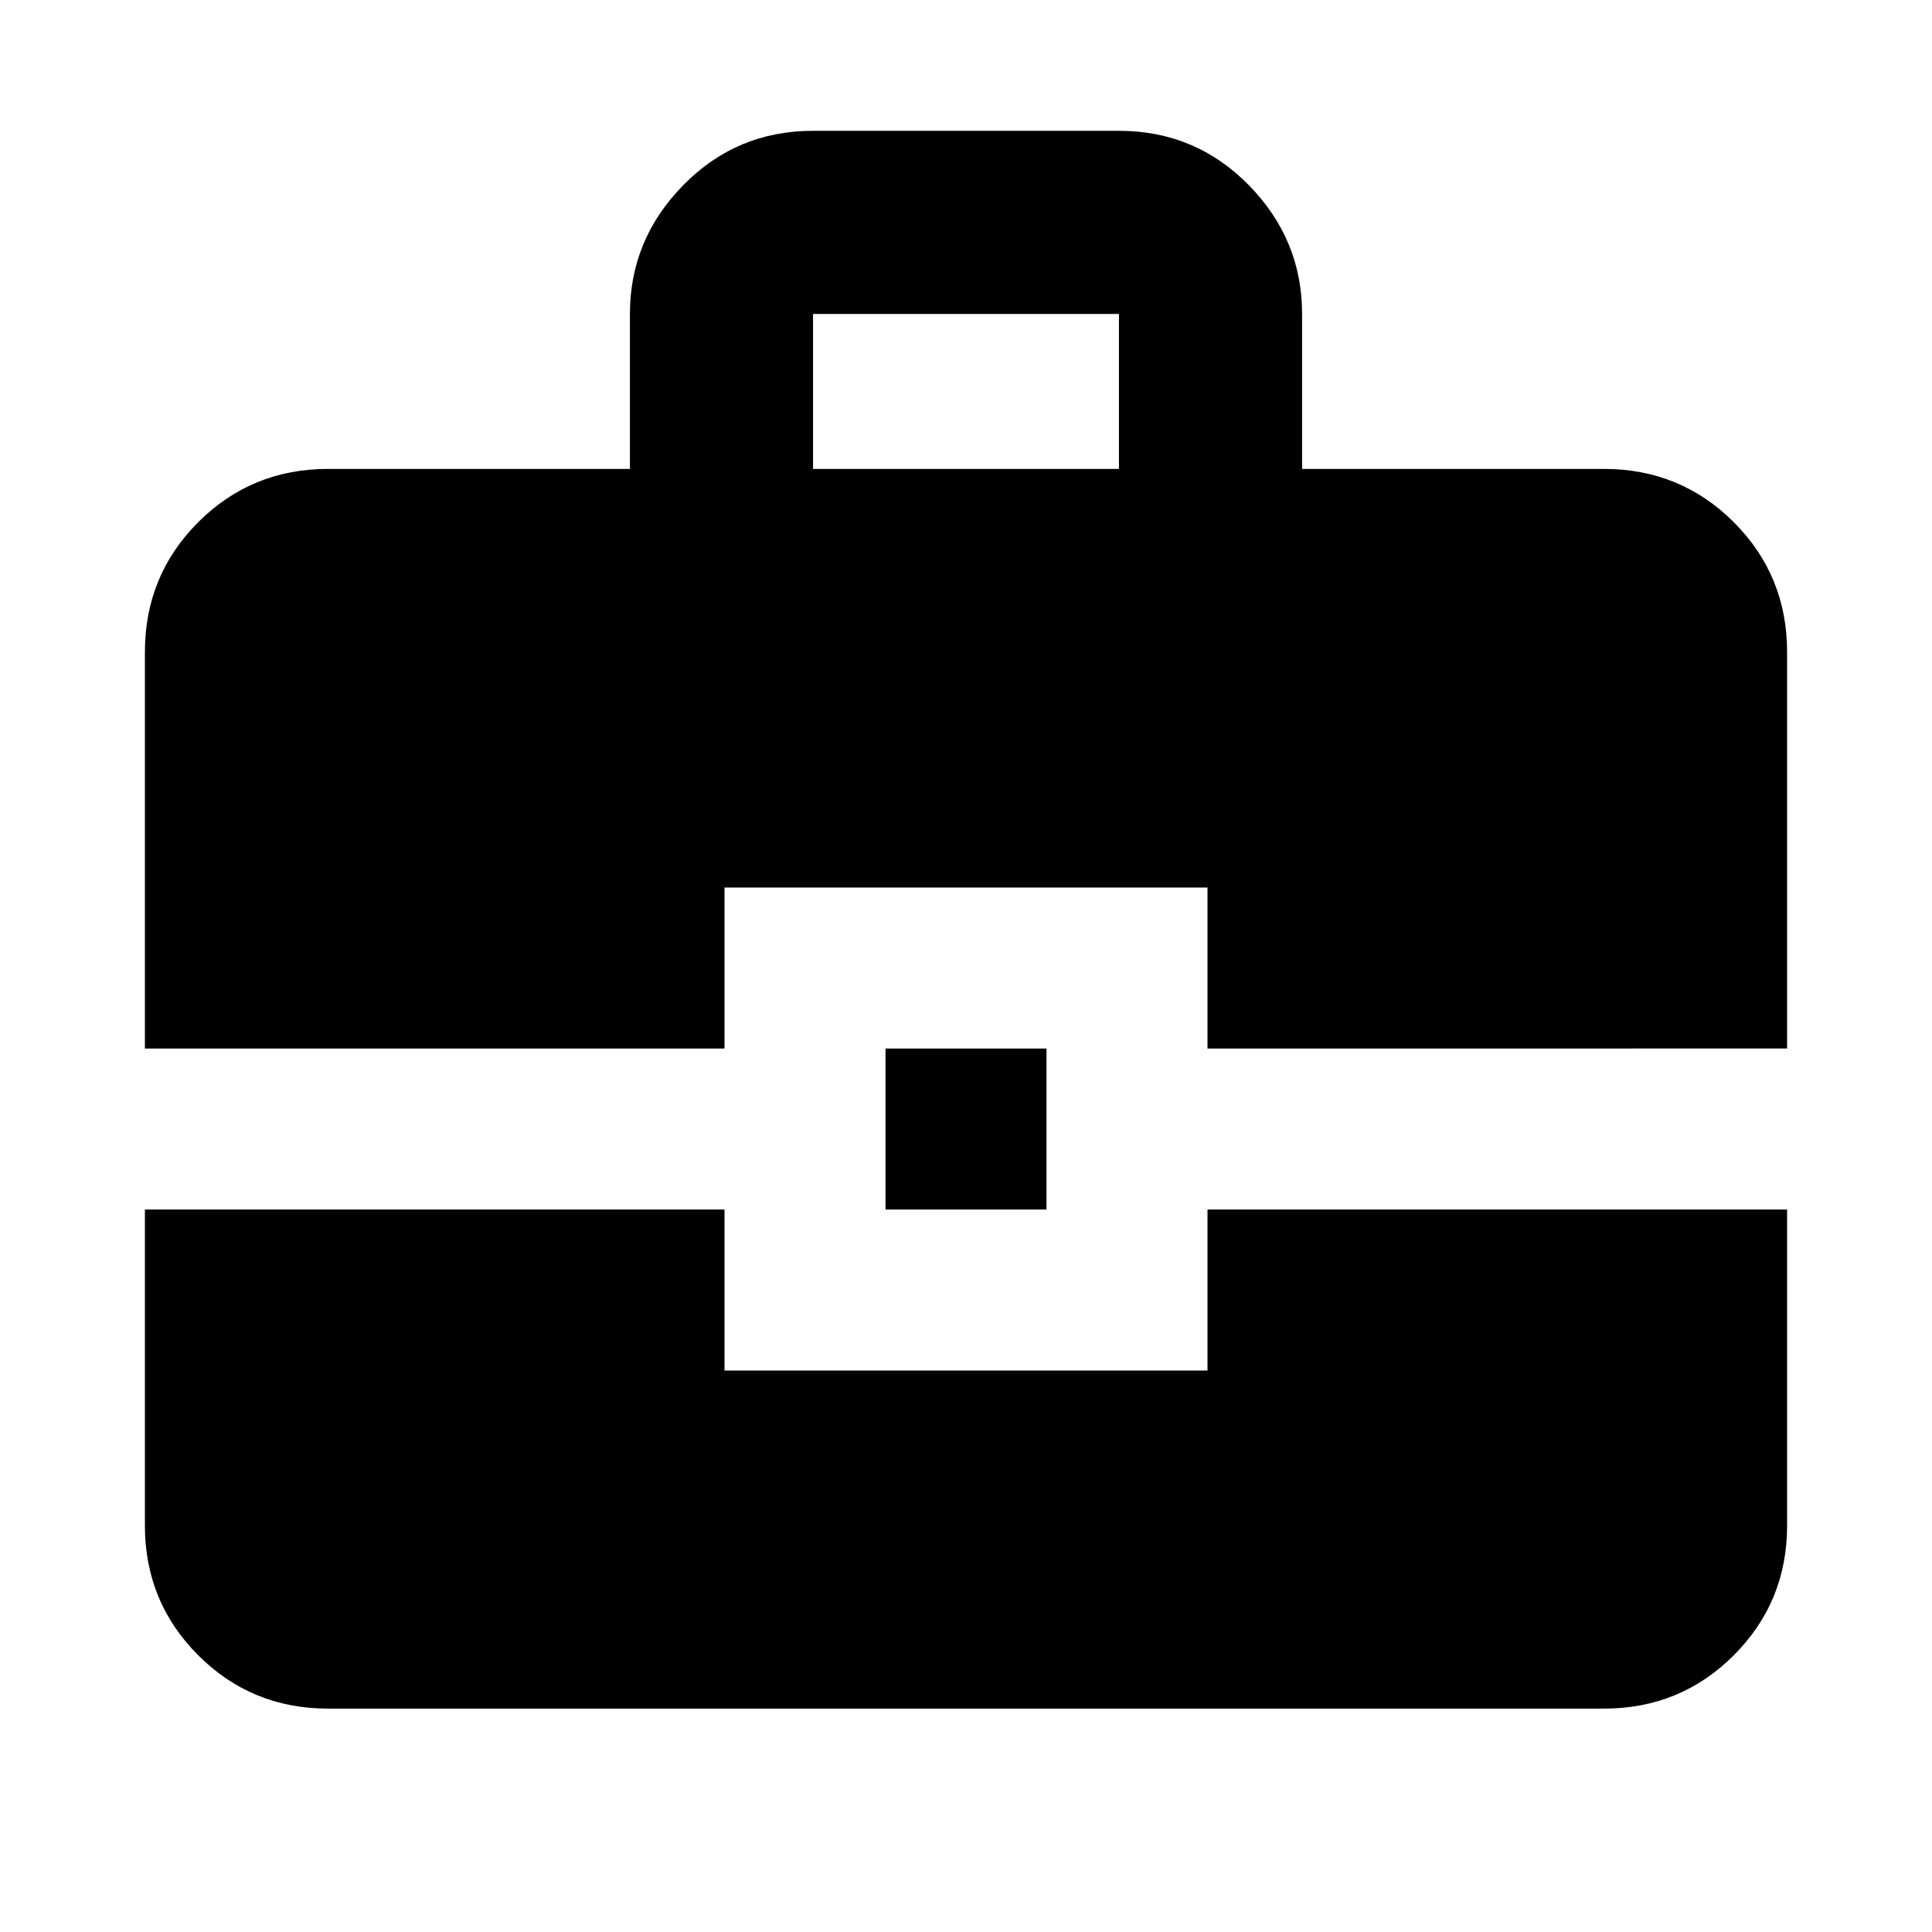 <svg xmlns="http://www.w3.org/2000/svg" height="24" width="24"><path d="M7.825 5.825V3.9q0-.925.663-1.6.662-.675 1.612-.675h3.8q.95 0 1.613.675.662.675.662 1.6v1.925h3.75q.95 0 1.613.662.662.663.662 1.613v4.925H15v-2H9v2H1.8V8.1q0-.95.662-1.613.663-.662 1.613-.662Zm2.275 0h3.8V3.9h-3.8Zm.9 9.2v-2h2v2Zm-9.2 0H9v2h6v-2h7.2v3.925q0 .95-.662 1.612-.663.663-1.613.663H4.075q-.95 0-1.613-.663Q1.8 19.9 1.8 18.95Z"/></svg>